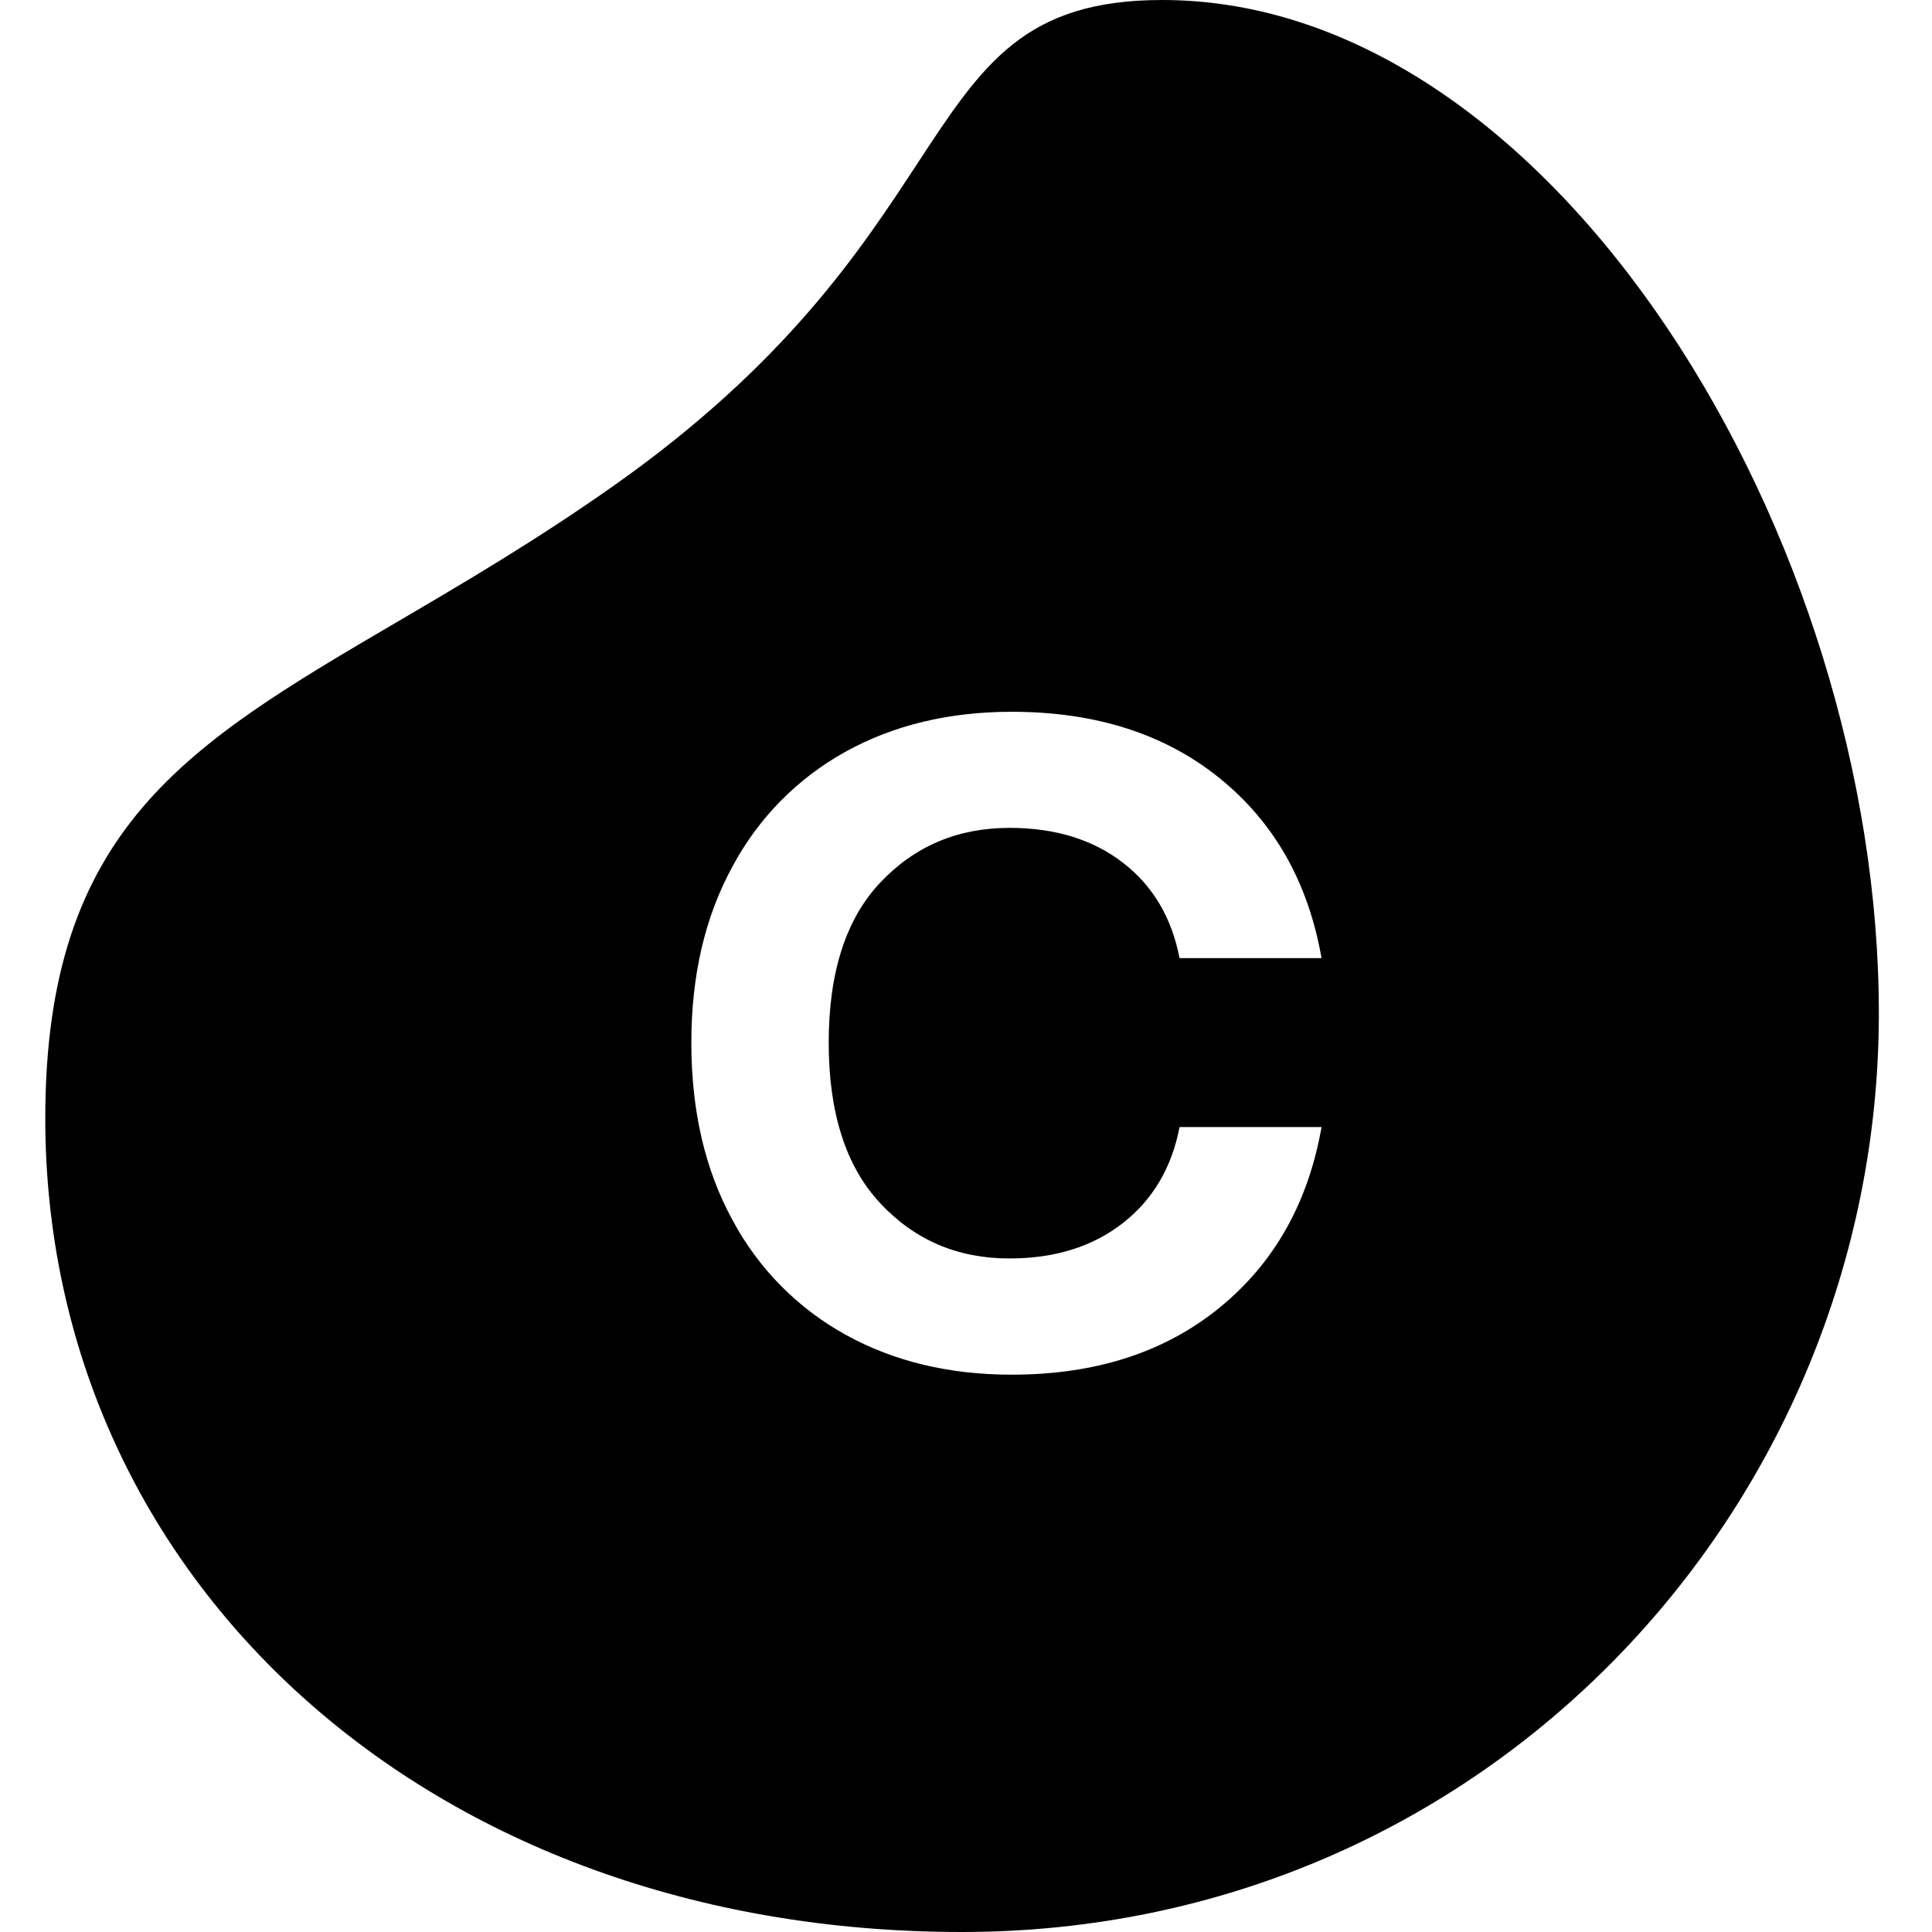 <svg xmlns="http://www.w3.org/2000/svg" width="512" height="512" viewBox="0 0 512 512" fill="none">
  <path fill-rule="evenodd" clip-rule="evenodd" d="M497.915 269.074C498.176 142.853 411.928 0 308.015 0C271.524 0 260.386 16.992 243.14 43.302C228.022 66.367 208.21 96.591 162.511 128.809C142.02 143.249 122.692 154.583 105.151 164.869C49.625 197.431 12 219.495 12 296.369C12 418.239 113.325 512 254.926 512C393.71 512 497.602 399.312 497.915 269.074ZM350.22 253.913C346.693 233.81 337.678 217.905 323.175 206.198C308.664 194.484 290.307 188.627 268.104 188.627C251.52 188.634 236.854 192.158 224.103 199.197C211.36 206.237 200.935 216.824 194.095 229.675C186.84 242.94 183.212 258.483 183.212 276.305C183.212 294.349 186.836 310 194.084 323.258C200.931 336.115 211.368 346.704 224.124 353.736C236.867 360.783 251.534 364.306 268.124 364.306C290.314 364.299 308.661 358.386 323.164 346.568C337.668 334.75 346.686 318.789 350.22 298.686H312.594C310.522 309.461 305.492 317.958 297.507 324.176C289.521 330.395 279.518 333.504 267.498 333.504C253.816 333.511 242.415 328.642 233.295 318.897C224.176 309.151 219.616 294.951 219.616 276.294C219.623 257.645 224.187 243.5 233.306 233.859C242.425 224.218 253.826 219.397 267.509 219.397C279.55 219.391 289.553 222.448 297.517 228.569C305.482 234.69 310.508 243.138 312.594 253.913H350.22Z" fill="black" style="&#10;"/>
</svg>
